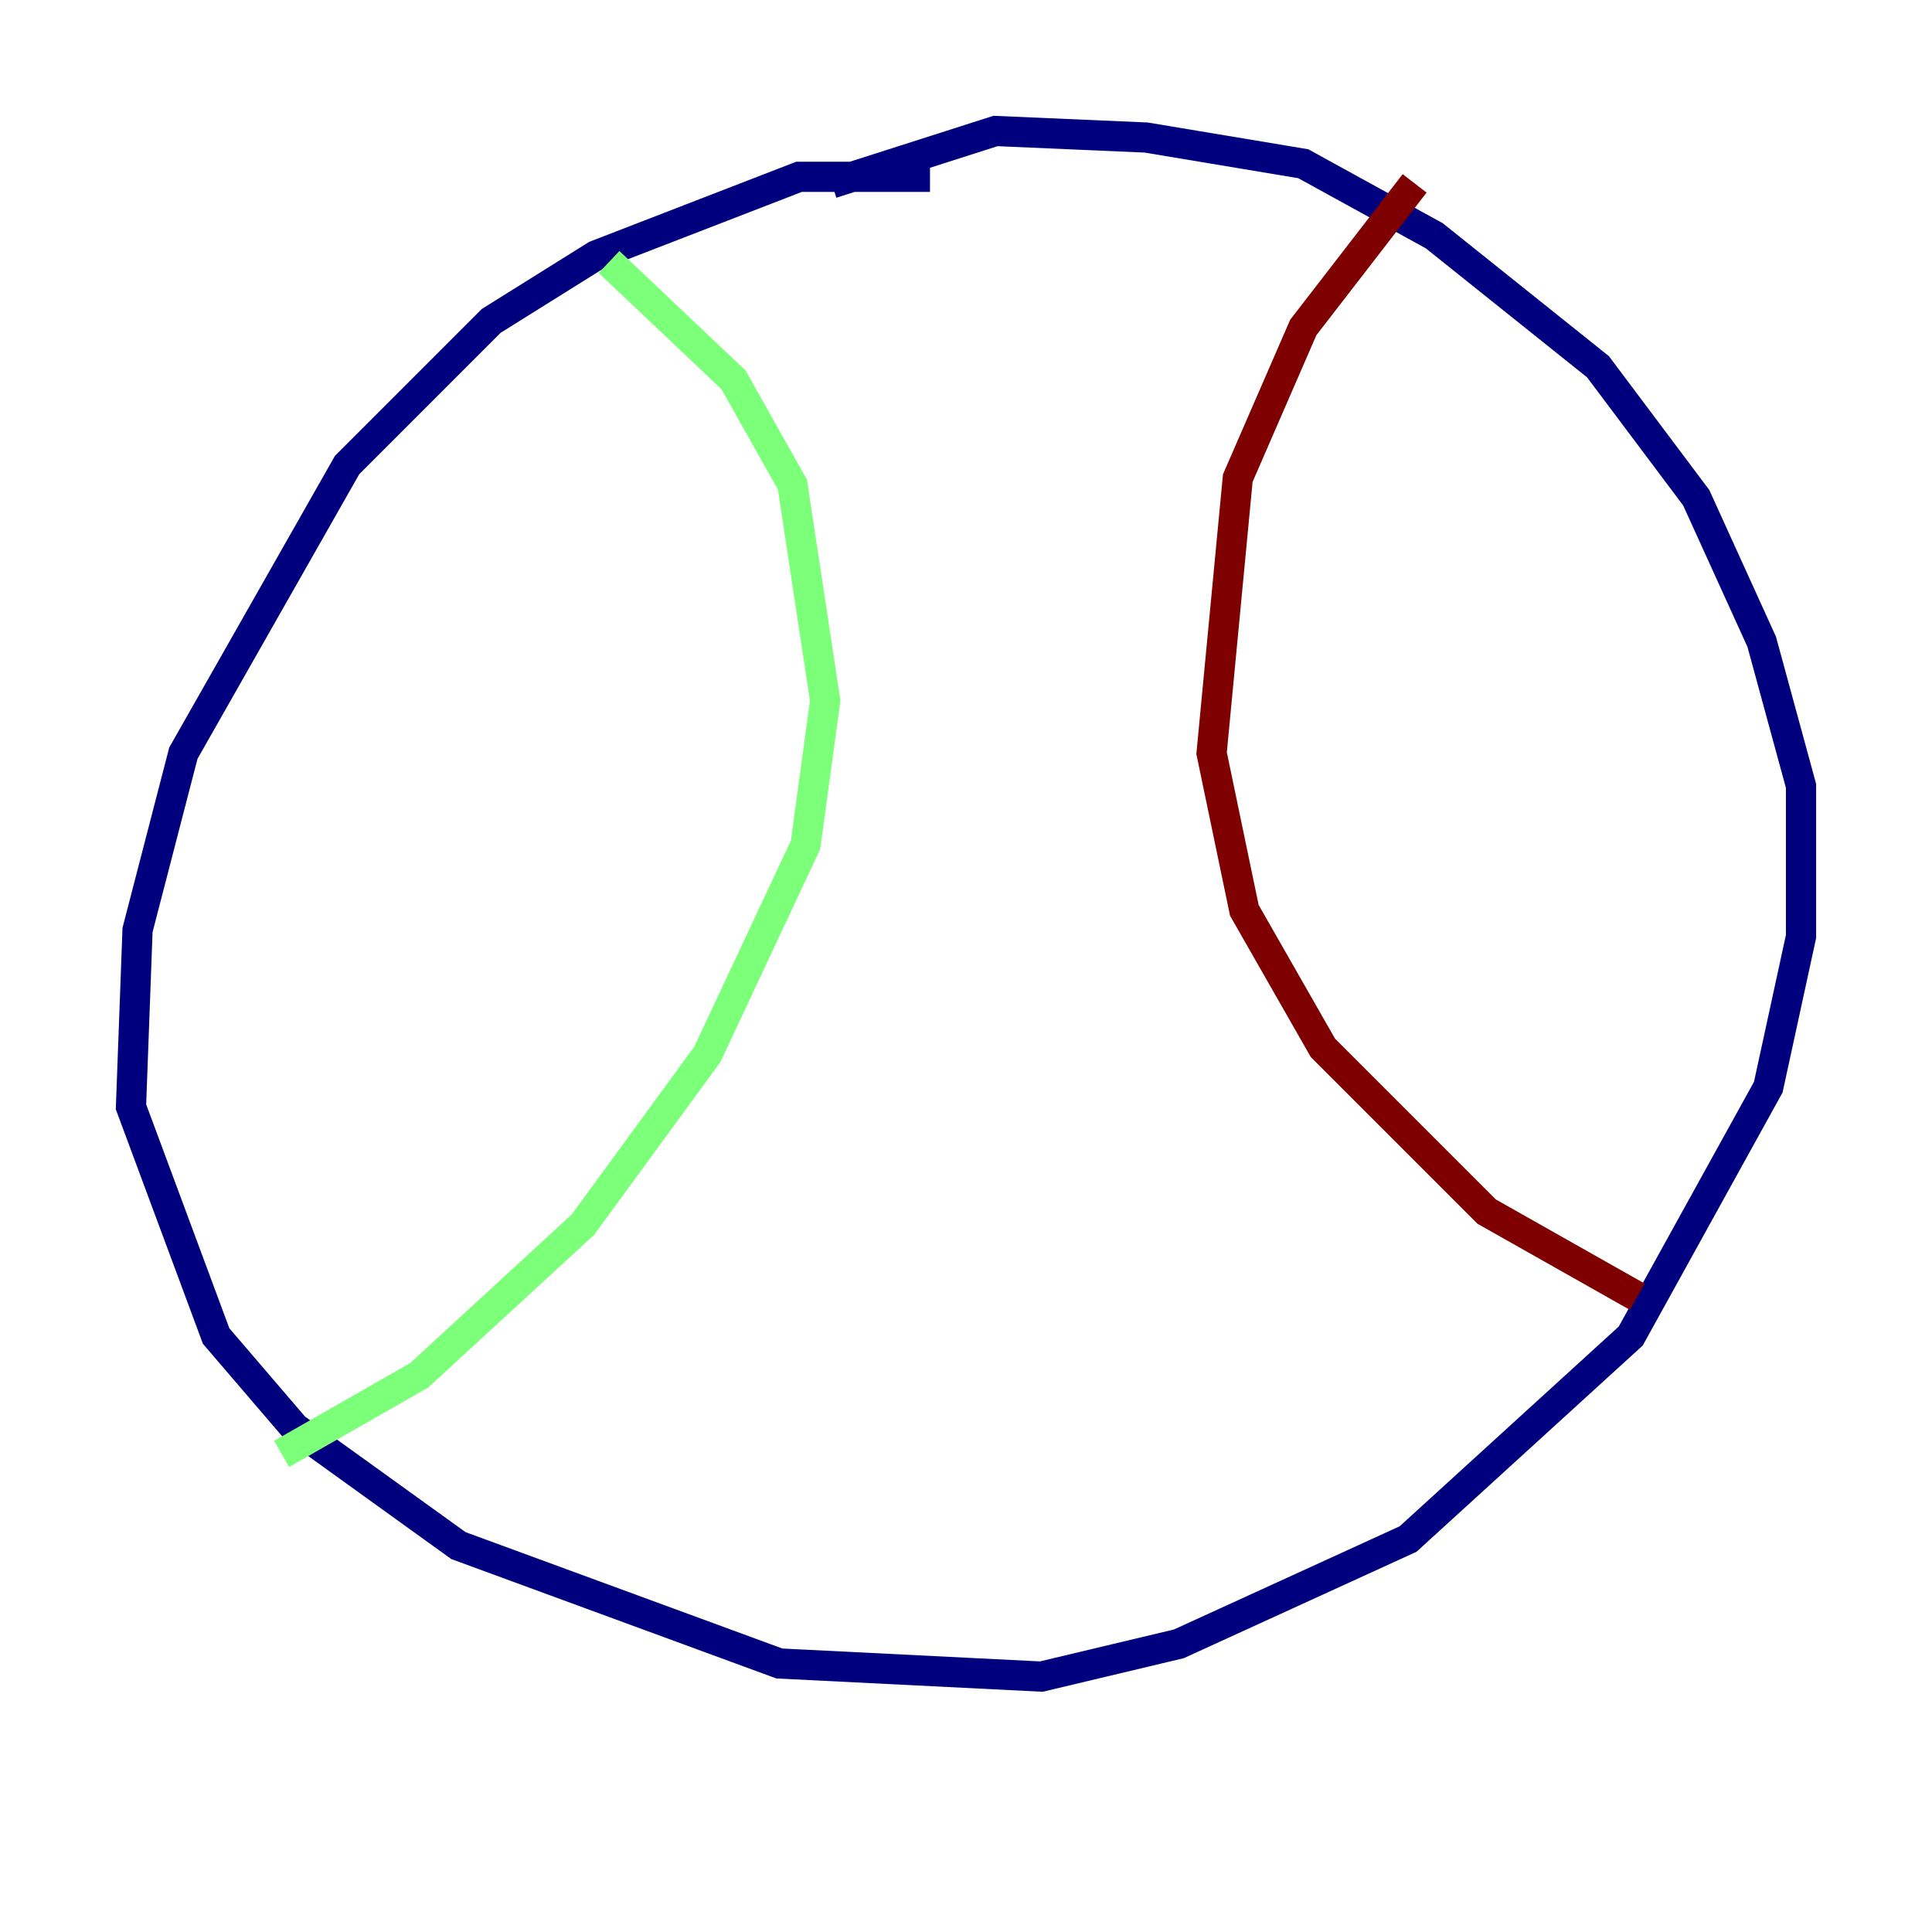 <?xml version="1.0" encoding="utf-8" ?>
<svg baseProfile="tiny" height="128" version="1.2" viewBox="0,0,128,128" width="128" xmlns="http://www.w3.org/2000/svg" xmlns:ev="http://www.w3.org/2001/xml-events" xmlns:xlink="http://www.w3.org/1999/xlink"><defs /><polyline fill="none" points="61.614,11.715 52.936,11.715 39.485,16.922 32.542,21.261 22.997,30.807 12.149,49.898 9.112,61.614 8.678,73.329 14.319,88.515 19.525,94.59 30.373,102.4 51.634,110.21 68.99,111.078 78.102,108.909 93.288,101.966 108.041,88.515 117.153,72.027 119.322,62.047 119.322,52.068 116.719,42.522 112.38,32.976 105.871,24.298 95.024,15.62 86.346,10.848 75.932,9.112 65.953,8.678 55.105,12.149" stroke="#00007f" stroke-width="2" /><polyline fill="none" points="40.352,17.356 48.597,25.166 52.502,32.108 54.671,46.427 53.37,55.973 46.861,69.858 38.617,81.139 27.77,91.119 18.658,96.325" stroke="#7cff79" stroke-width="2" /><polyline fill="none" points="93.722,12.149 86.346,21.695 82.007,31.675 80.271,49.898 82.441,60.312 87.647,69.424 98.495,80.271 108.475,85.912" stroke="#7f0000" stroke-width="2" /></svg>